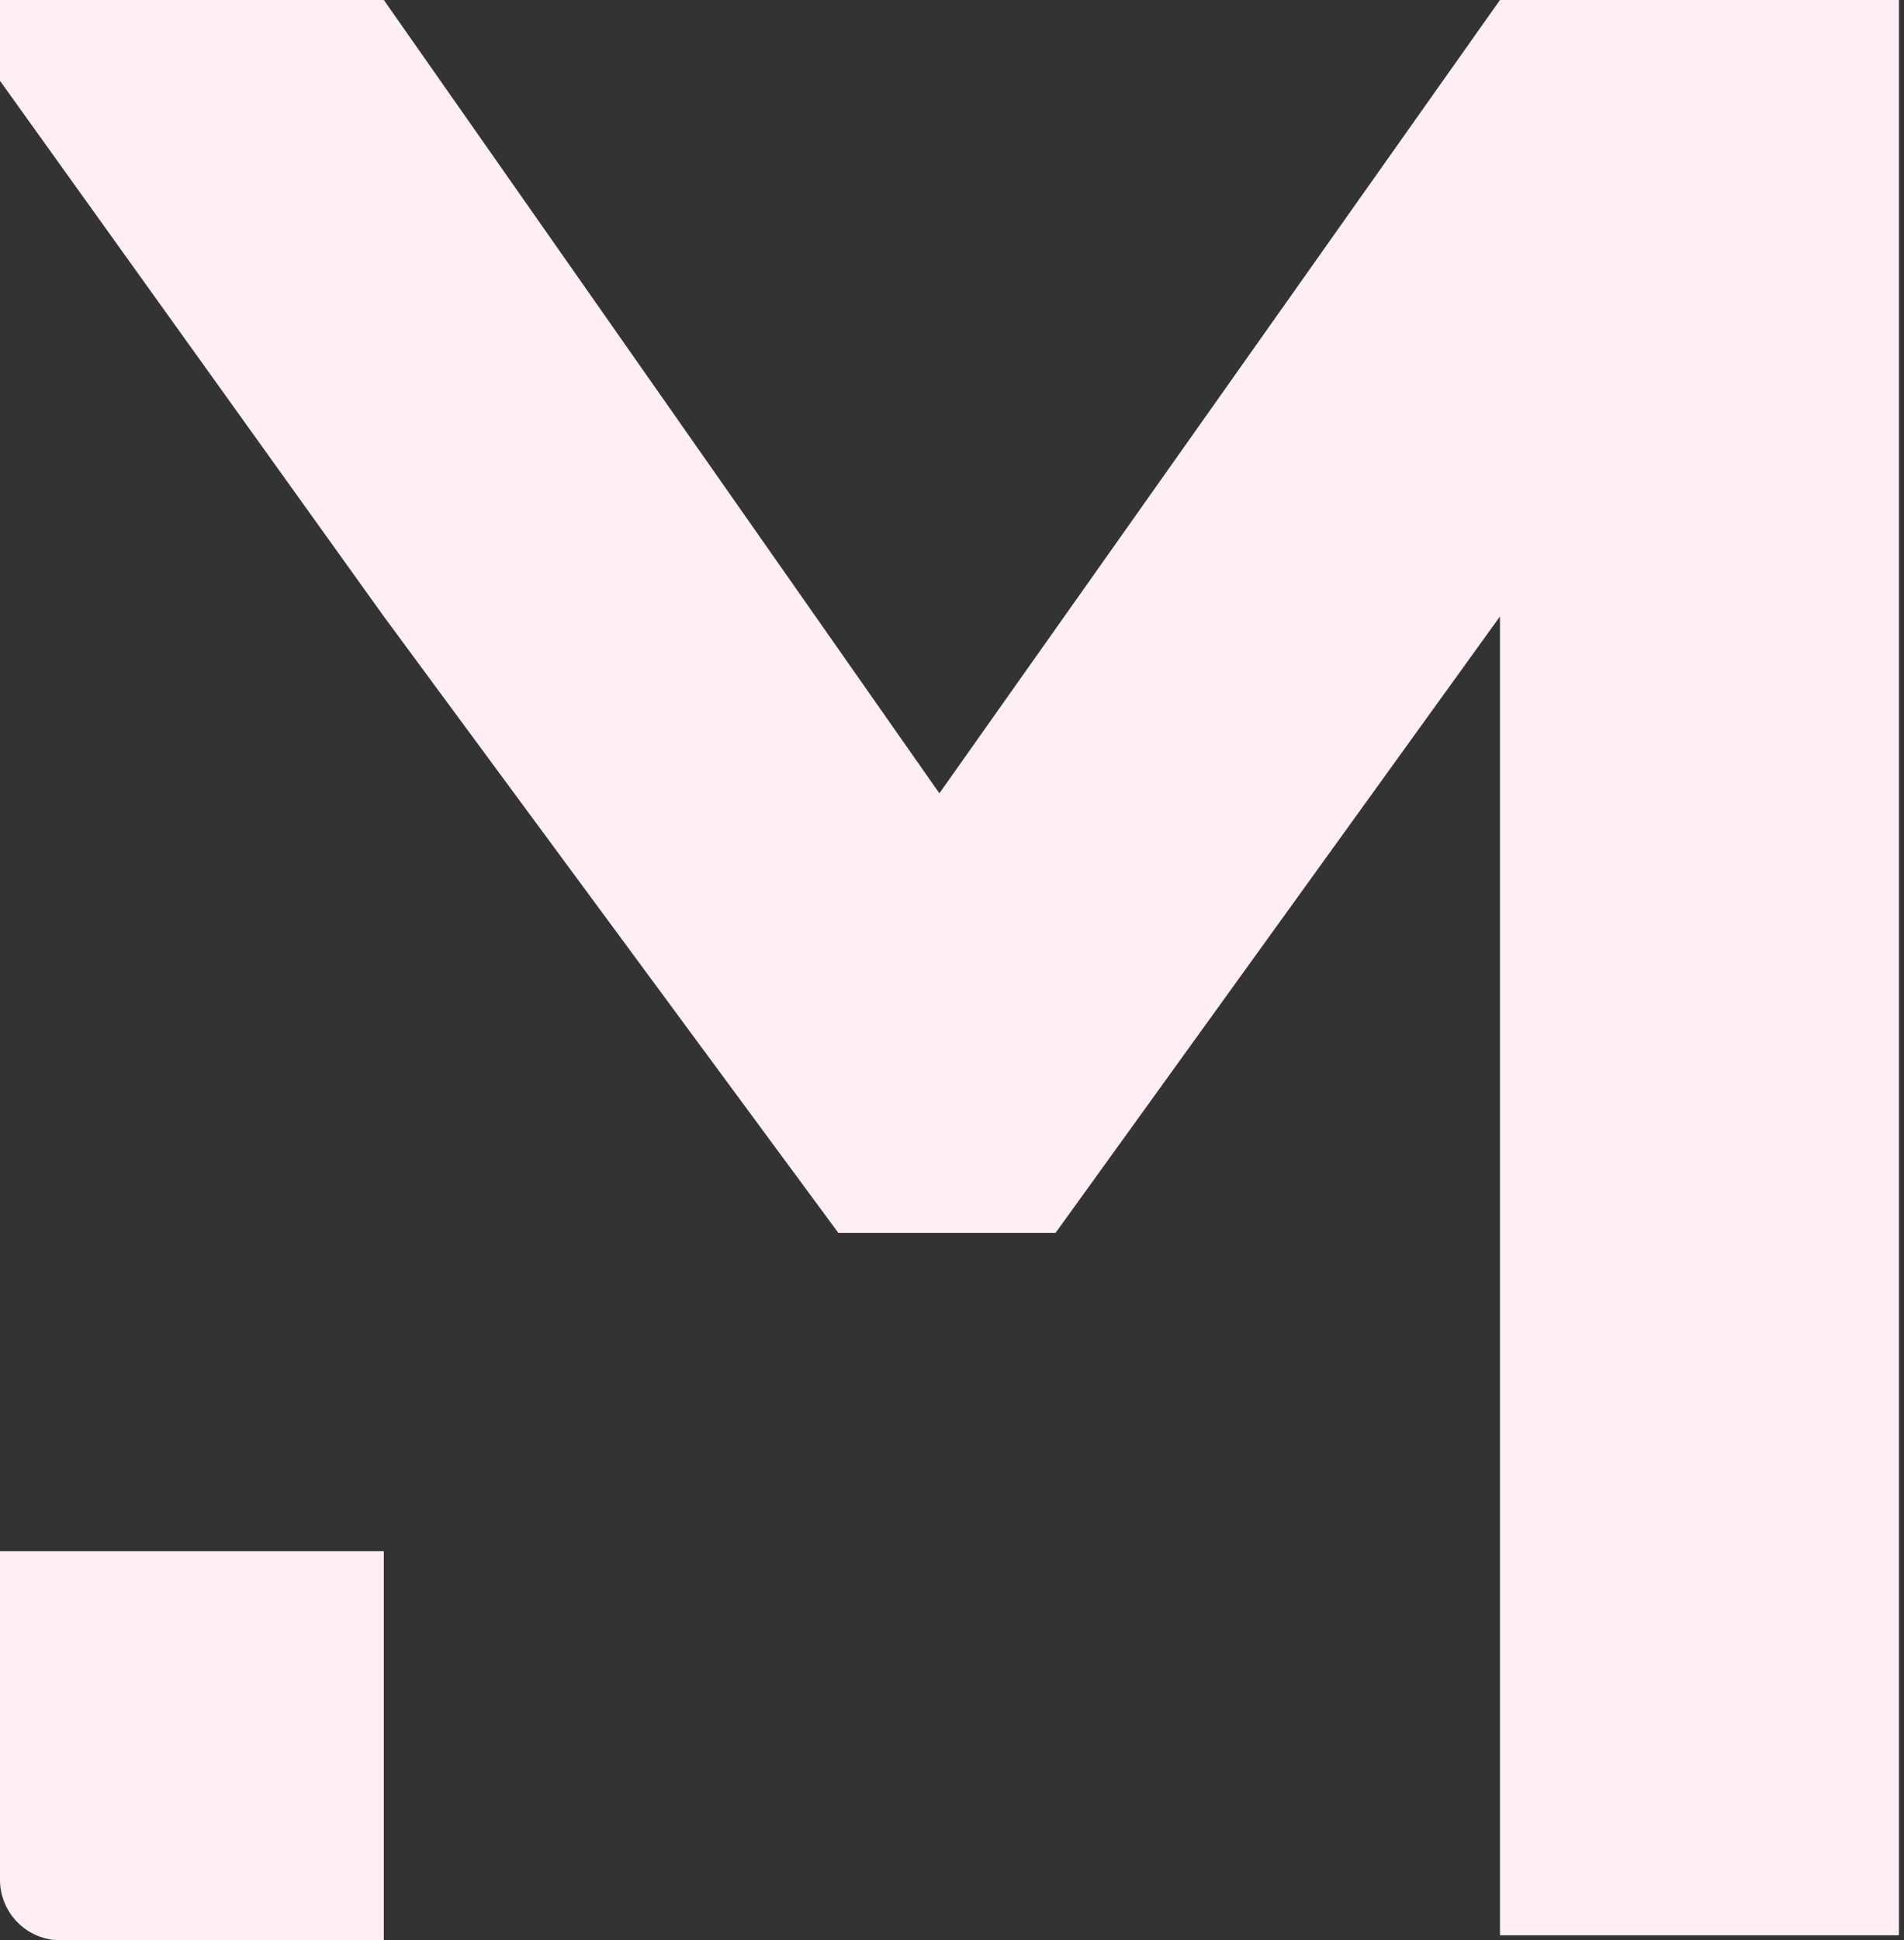 <svg xmlns="http://www.w3.org/2000/svg" width="377" height="384" viewBox="0 0 377 384">
  <rect x="0" y="0" width="377" height="384" fill="#333333" stroke="none"/>
  <path d="M 0 0 L 76 0 L 186 157 L 297 0 L 376 0 L 376 383 L 297 383 L 297 122 L 209 244 L 166 244 L 76 122 L 0 16 L 0 0 Z" fill="#FFEFF4" stroke="none"/>
  <path d="M 0 307 L 76 307 L 76 384 L 12 384 A 12 12 0 0 1 0 372 L 0 307 Z" fill="#FFEFF4" stroke="none"/>
</svg>